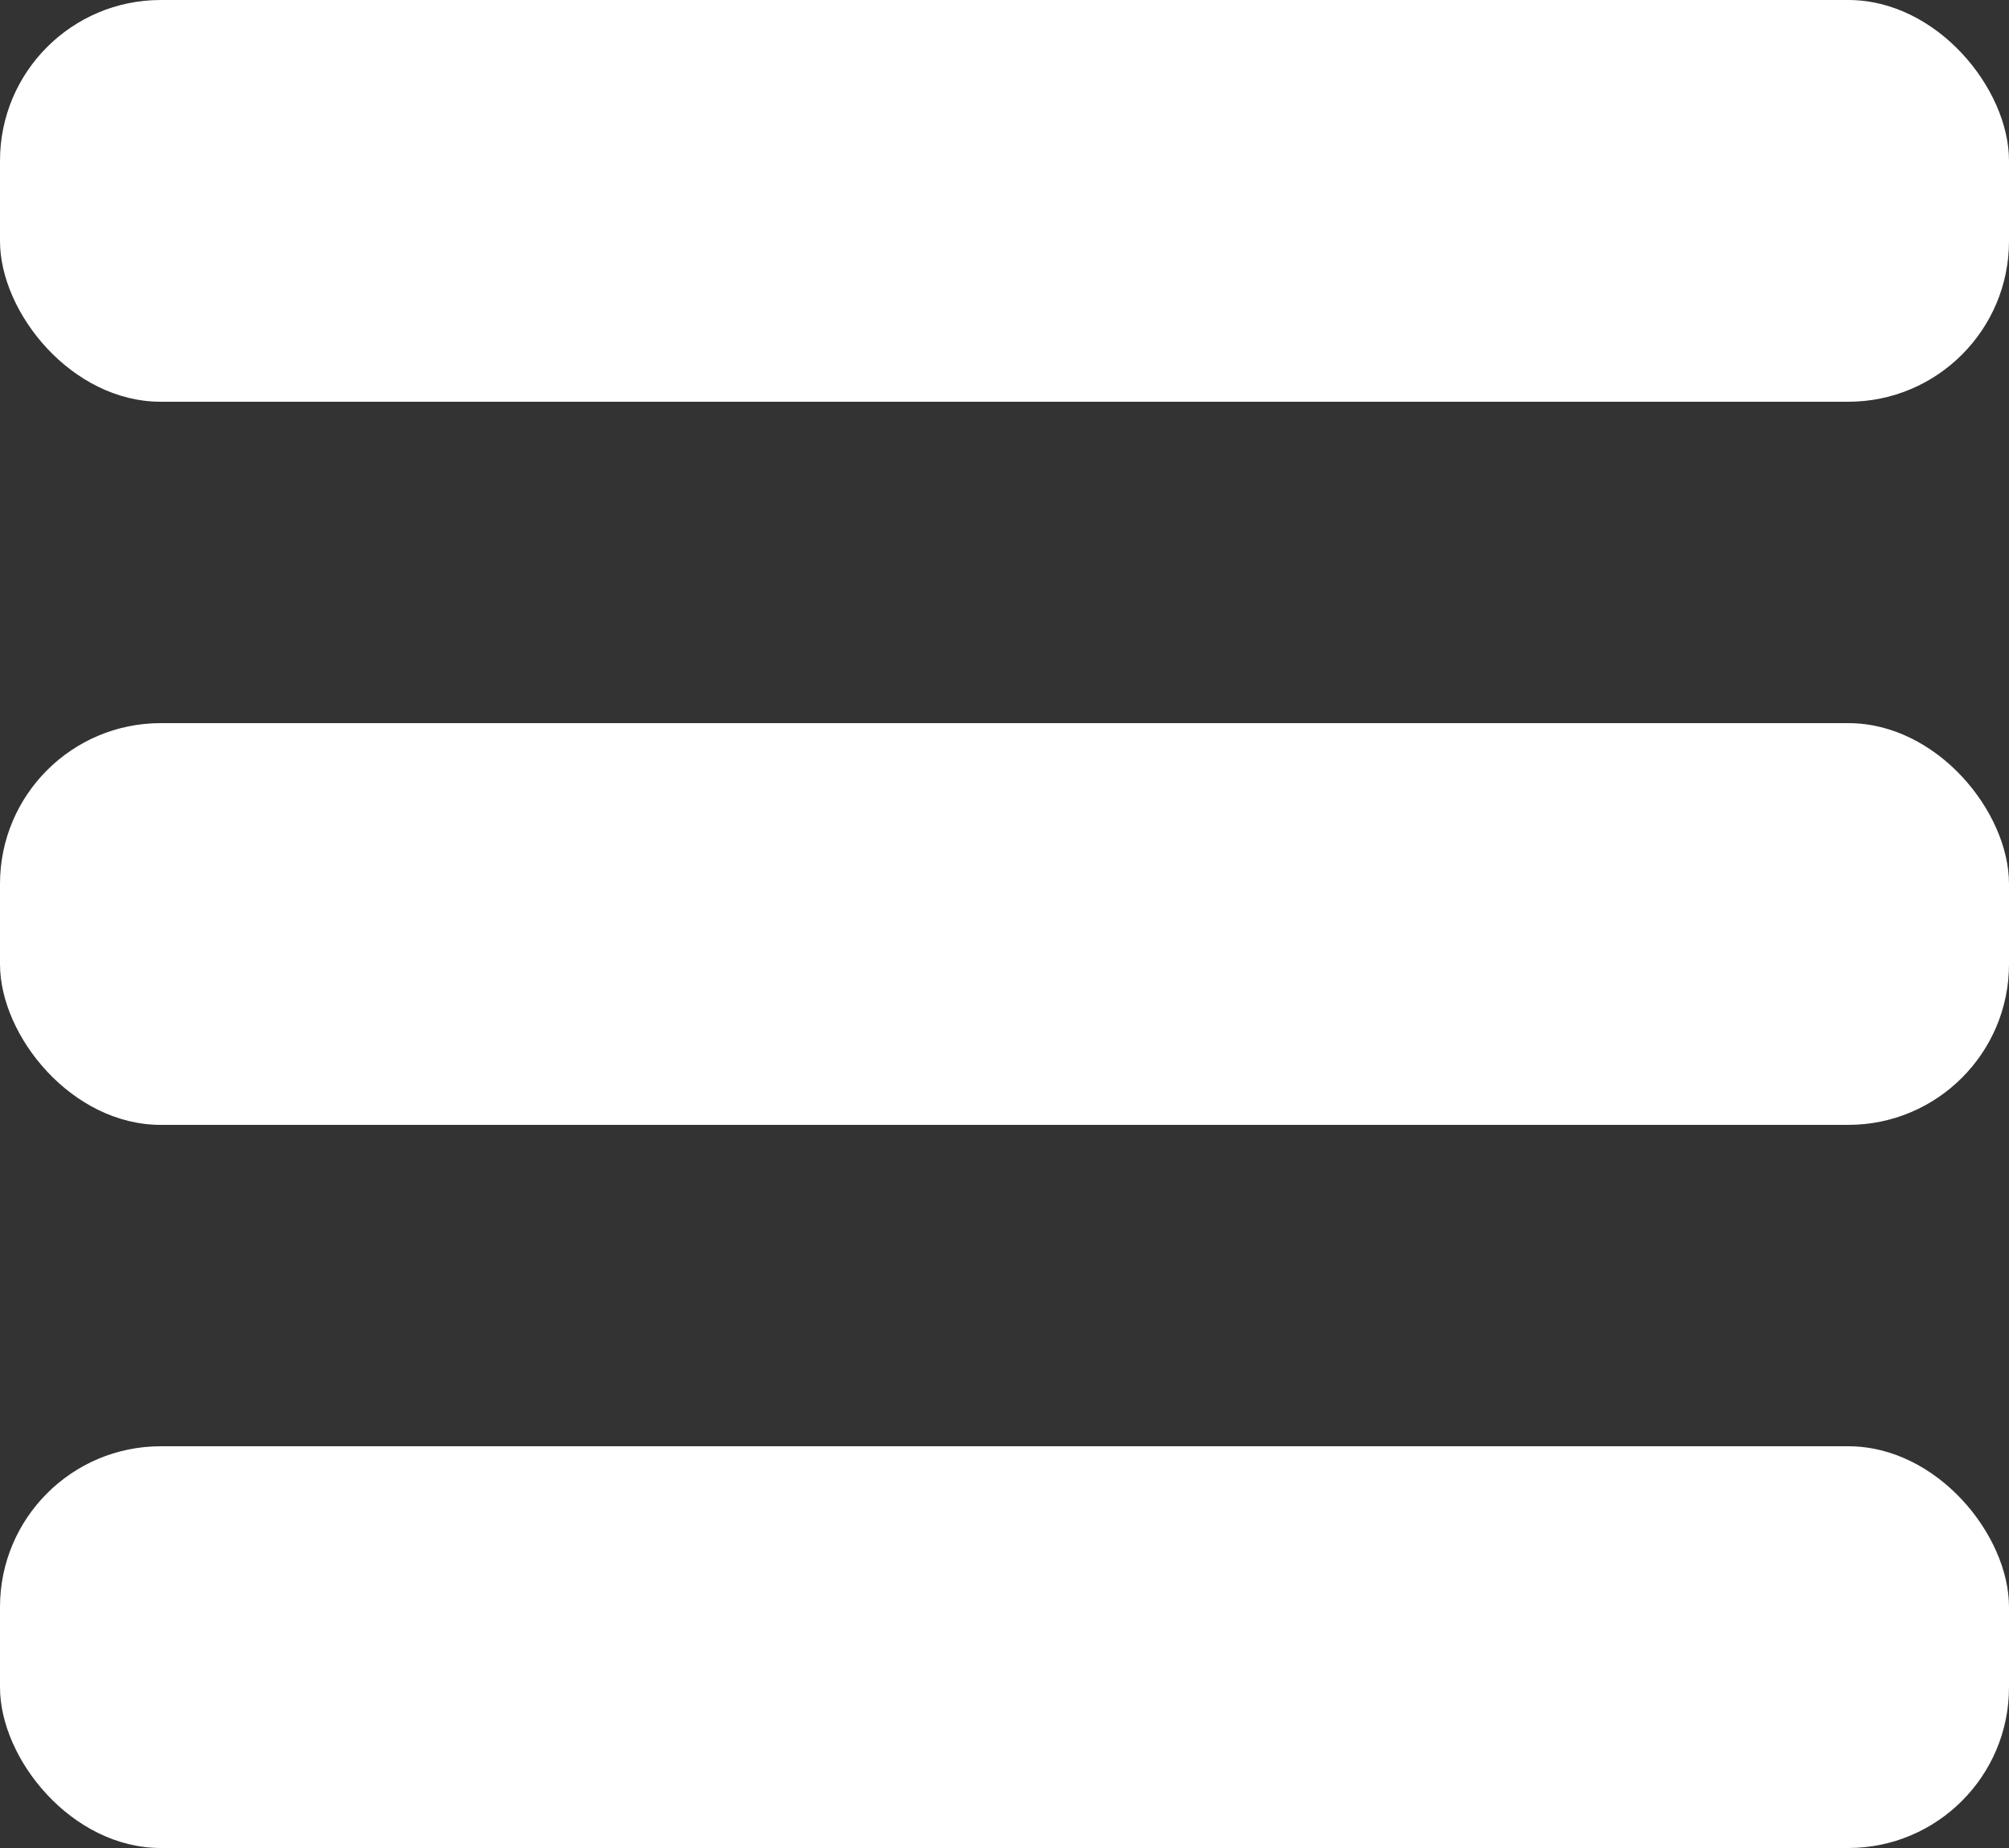<svg width="25" height="23" viewBox="0 0 25 23" fill="none" xmlns="http://www.w3.org/2000/svg">
<rect x="0" y="0" width="25" height="23" fill="#333333" stroke="none"/>
<rect width="25" height="5" rx="2" fill="white"/>
<rect y="9" width="25" height="5" rx="2" fill="white"/>
<rect y="18" width="25" height="5" rx="2" fill="white"/>
</svg>
